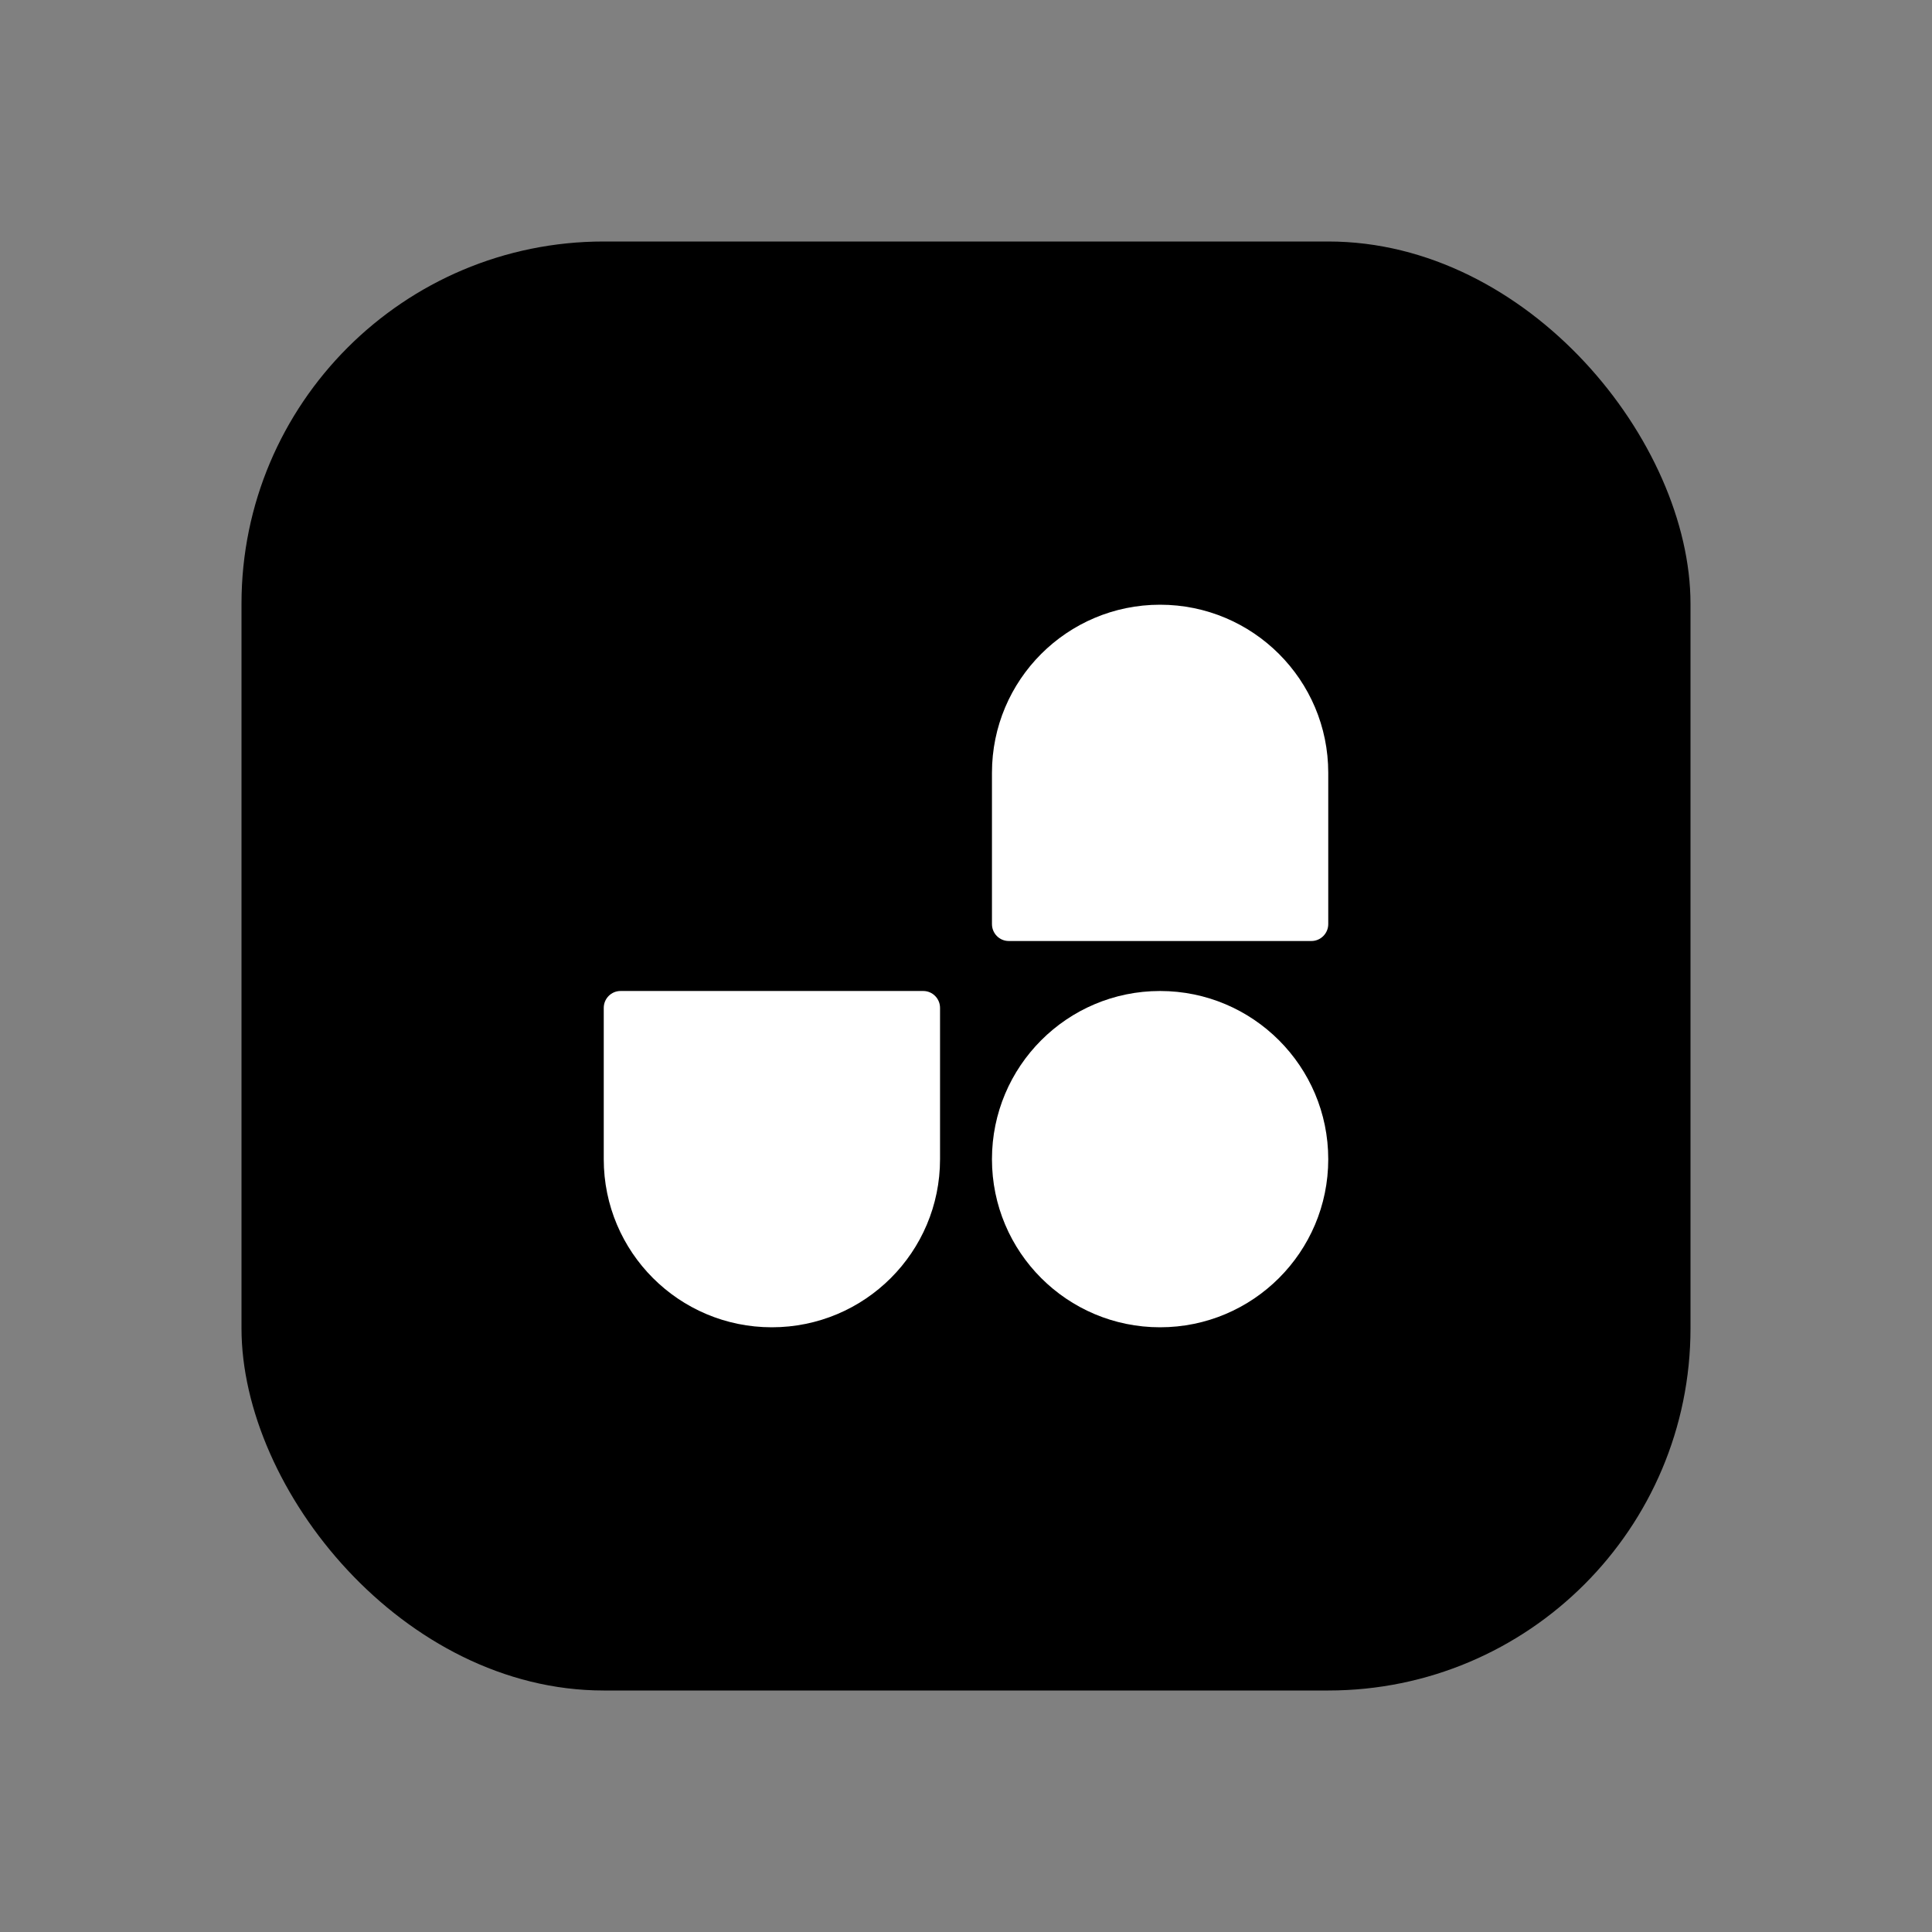 <svg width="16" height="16" viewBox="0 0 16 16" fill="none" xmlns="http://www.w3.org/2000/svg">
<rect x="0" y="0" width="16" height="16" fill="#808080" stroke="none"/>
<rect x="2" y="2" width="12" height="12" rx="3" fill="black"/>
<path d="M8.215 9.6C8.215 8.831 8.838 8.207 9.607 8.207C10.376 8.207 11 8.831 11 9.6C11 10.369 10.376 10.992 9.607 10.992C8.838 10.992 8.215 10.369 8.215 9.6Z" fill="white"/>
<path d="M8.215 6.4C8.215 5.631 8.838 5.008 9.607 5.008C10.376 5.008 11 5.631 11 6.4V7.653C11 7.73 10.937 7.793 10.861 7.793H8.354C8.277 7.793 8.215 7.73 8.215 7.653V6.4Z" fill="white"/>
<path d="M7.785 9.6C7.785 10.369 7.162 10.992 6.392 10.992C5.623 10.992 5 10.369 5 9.6L5 8.347C5 8.27 5.062 8.207 5.139 8.207H7.646C7.723 8.207 7.785 8.27 7.785 8.347V9.6Z" fill="white"/>
</svg>
